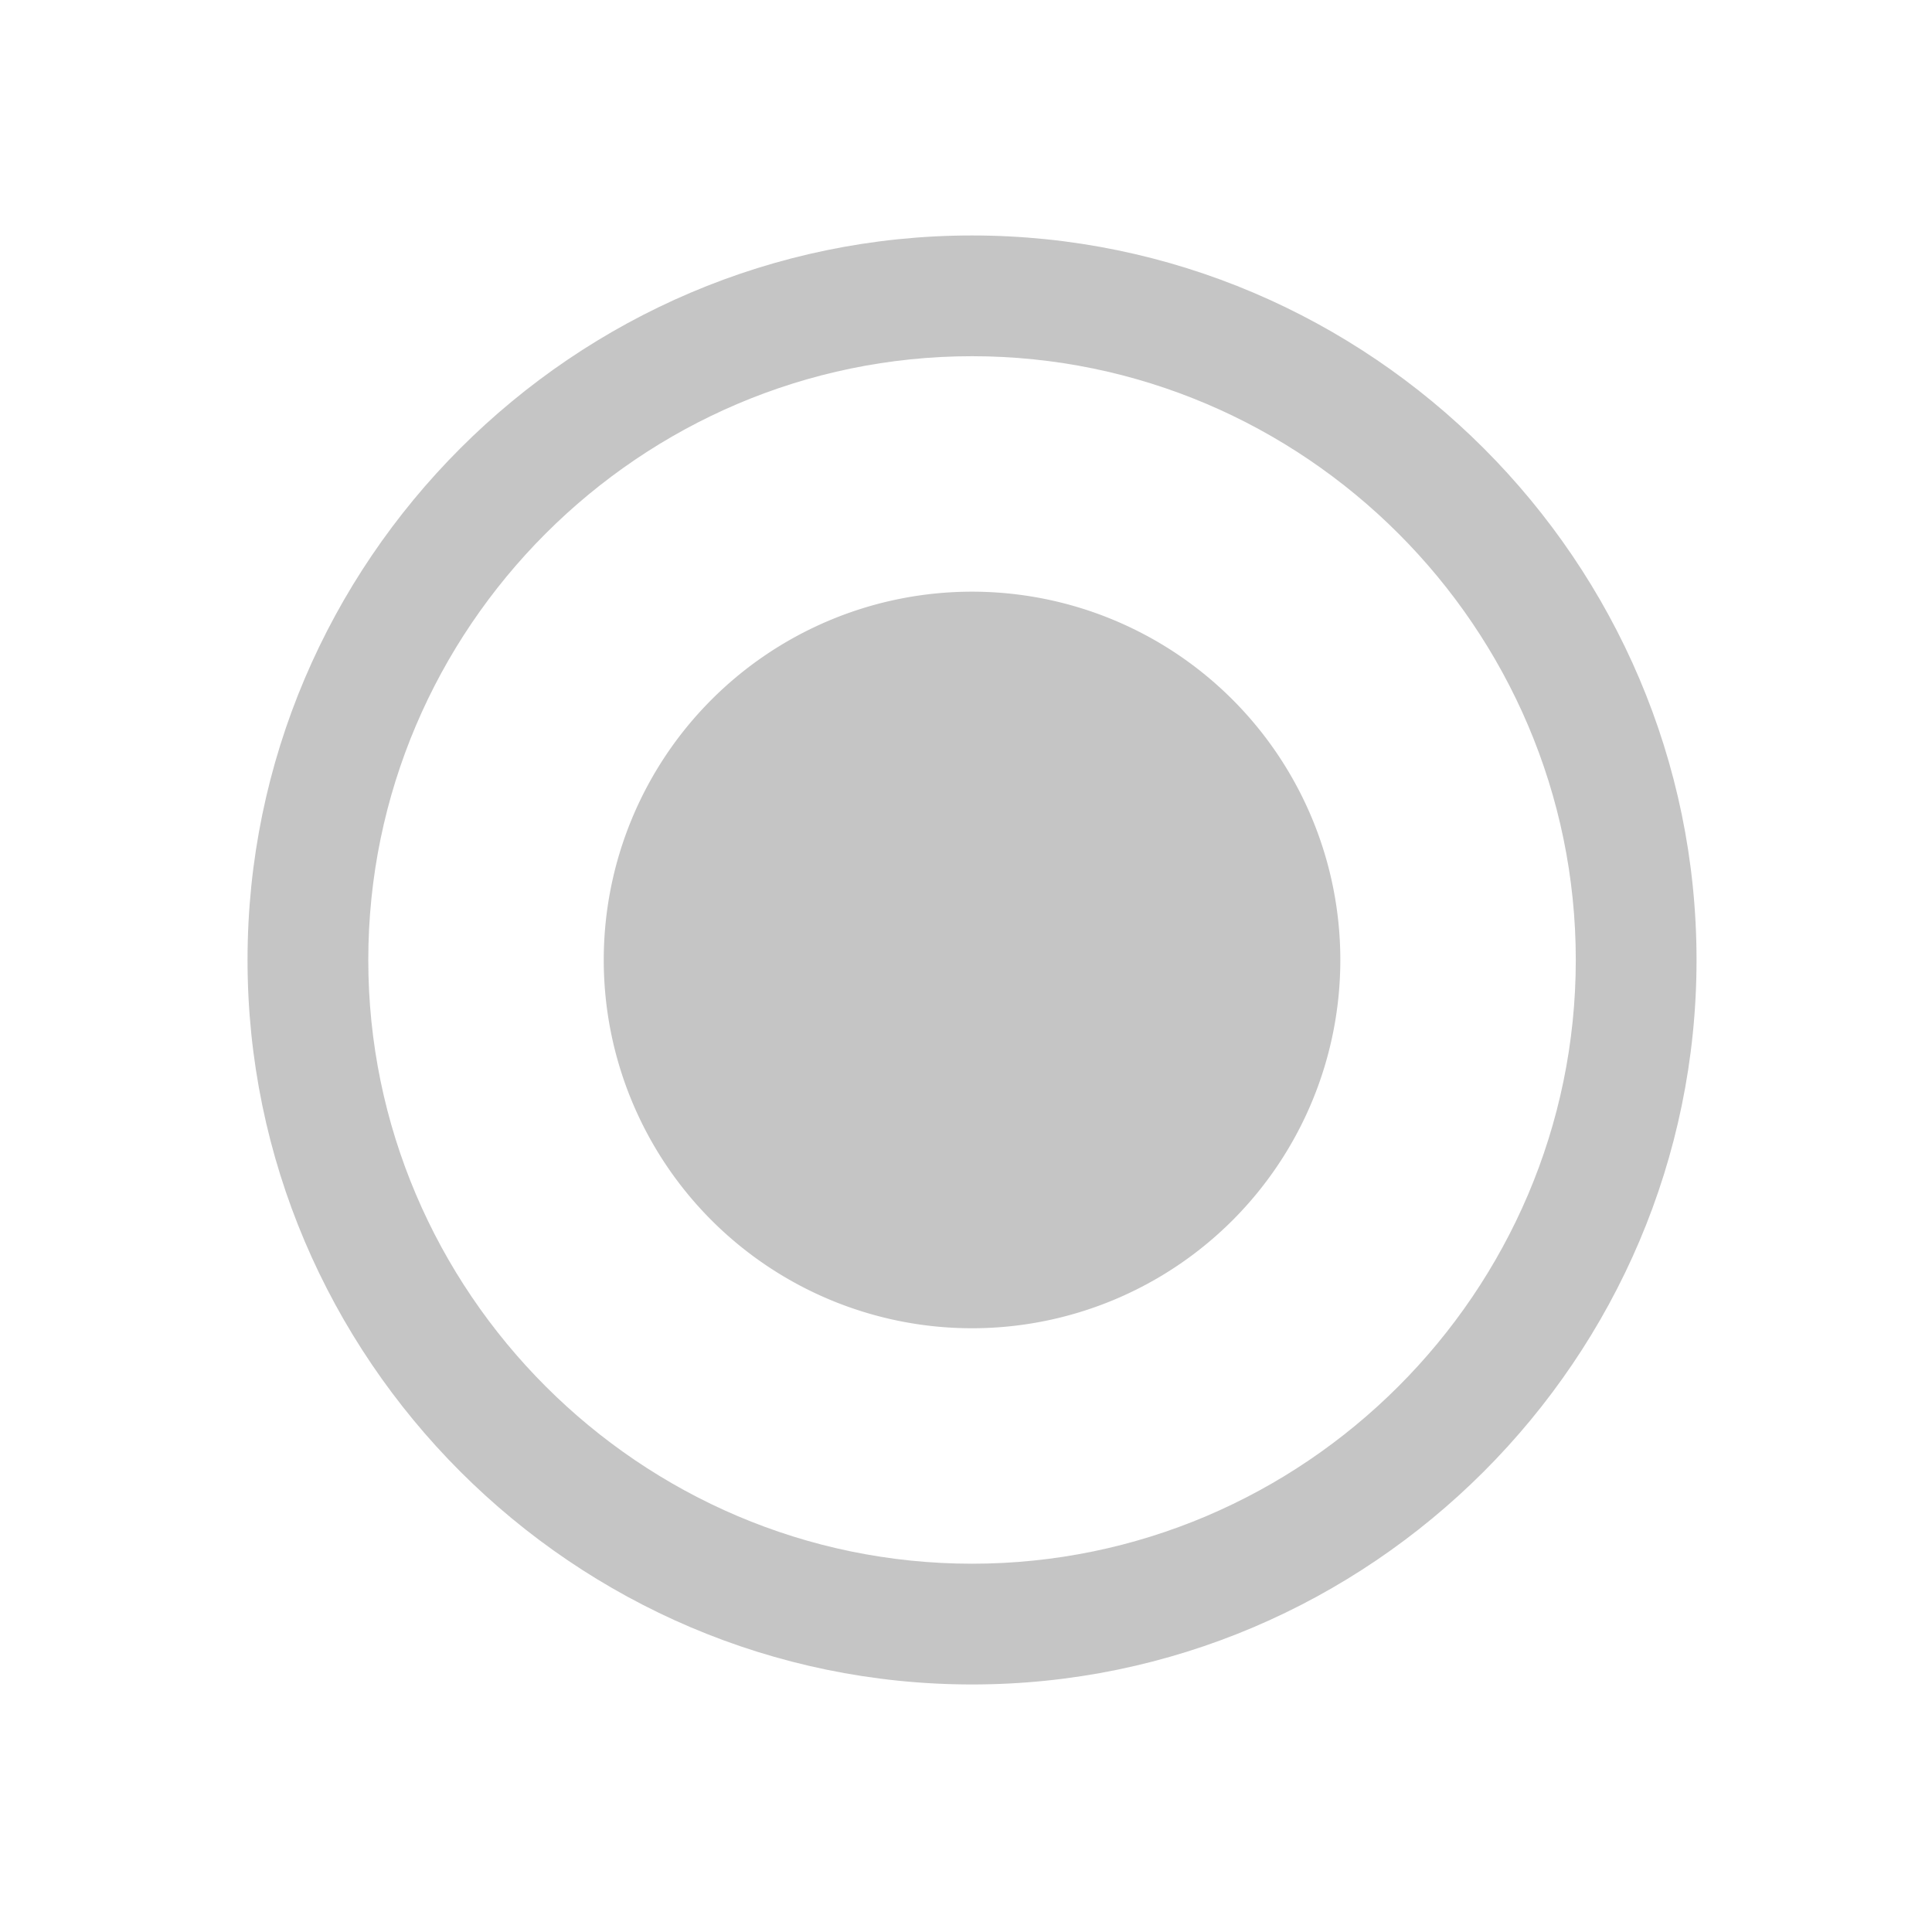 <svg t="1673850148207" class="icon" viewBox="0 0 1024 1024" version="1.1" xmlns="http://www.w3.org/2000/svg" p-id="5629" width="16" height="16"><path d="M515.2 892.8c211.2 0 384-172.8 384-384s-172.8-384-384-384-384 172.8-384 384 172.8 384 384 384z m0-704c176 0 320 144 320 320s-144 320-320 320-320-144-320-320 144-320 320-320z" fill="#c5c5c5" p-id="5630"></path><path d="M515.2 508.8m-195.2 0a195.2 195.2 0 1 0 390.4 0 195.2 195.2 0 1 0-390.4 0Z" fill="#c5c5c5" p-id="5631"></path></svg>
